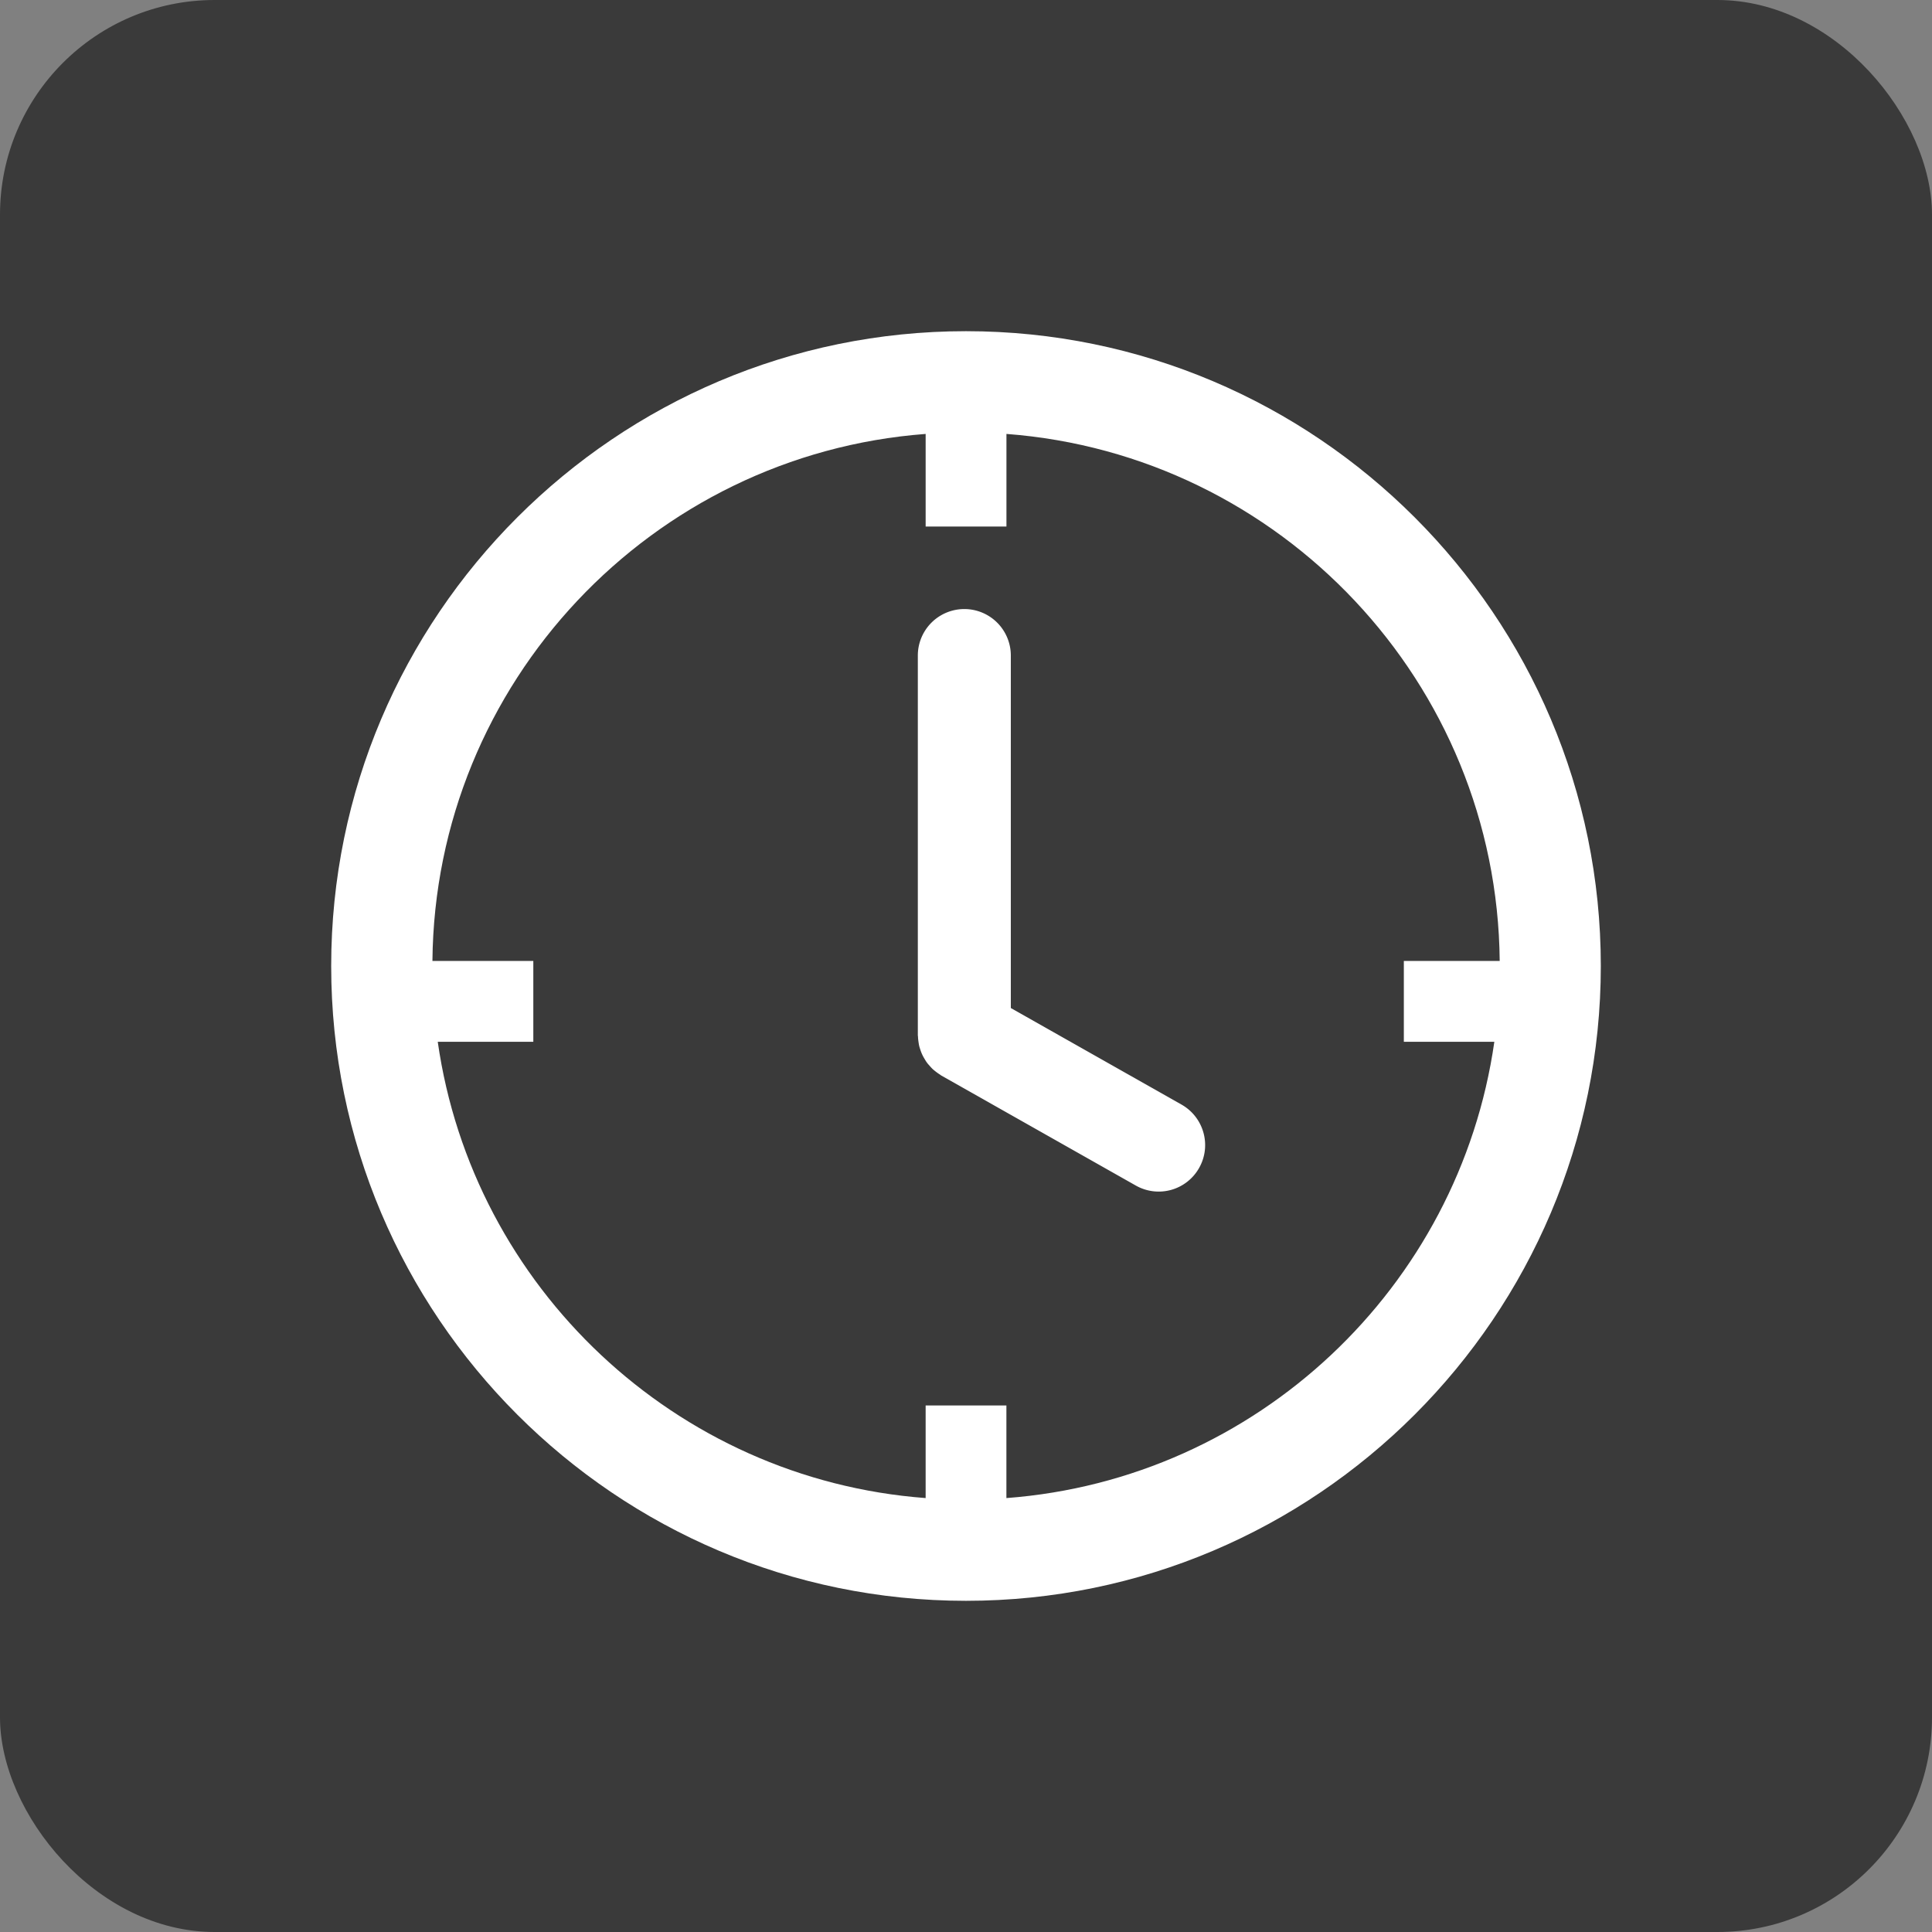 <svg width="45" height="45" fill="none" xmlns="http://www.w3.org/2000/svg"><rect width="100%" height="100%" fill="#808080" stroke="none"/><rect width="45" height="45" rx="5" fill="#3A3A3A"/><path d="M27.52 25.728l-3.976-2.249v-8.21a1.083 1.083 0 00-2.166 0v8.842c0 .014.004.027.004.04.001.039.006.076.011.113.005.035.01.069.018.102.008.033.02.065.03.098a.947.947 0 00.088.19c.018.03.035.06.055.088.02.029.044.055.068.082.023.026.045.051.07.075.025.023.052.044.08.066.03.023.06.044.092.064.012.008.021.018.034.024l4.526 2.56a1.08 1.08 0 001.476-.41c.294-.52.11-1.18-.41-1.475z" fill="#fff"/><path d="M22.5 7.714c-8.153 0-14.786 6.633-14.786 14.786 0 8.153 6.633 14.786 14.786 14.786 8.153 0 14.786-6.633 14.786-14.786 0-8.153-6.633-14.786-14.786-14.786zm.941 27.18v-2.158H21.56v2.157c-5.829-.438-10.548-4.911-11.364-10.628h2.226v-1.883h-2.35c.06-6.484 5.11-11.795 11.488-12.275v2.157h1.882v-2.157c6.378.48 11.428 5.79 11.489 12.275h-2.233v1.883h2.108c-.816 5.717-5.535 10.19-11.364 10.628z" fill="#fff"/></svg>
